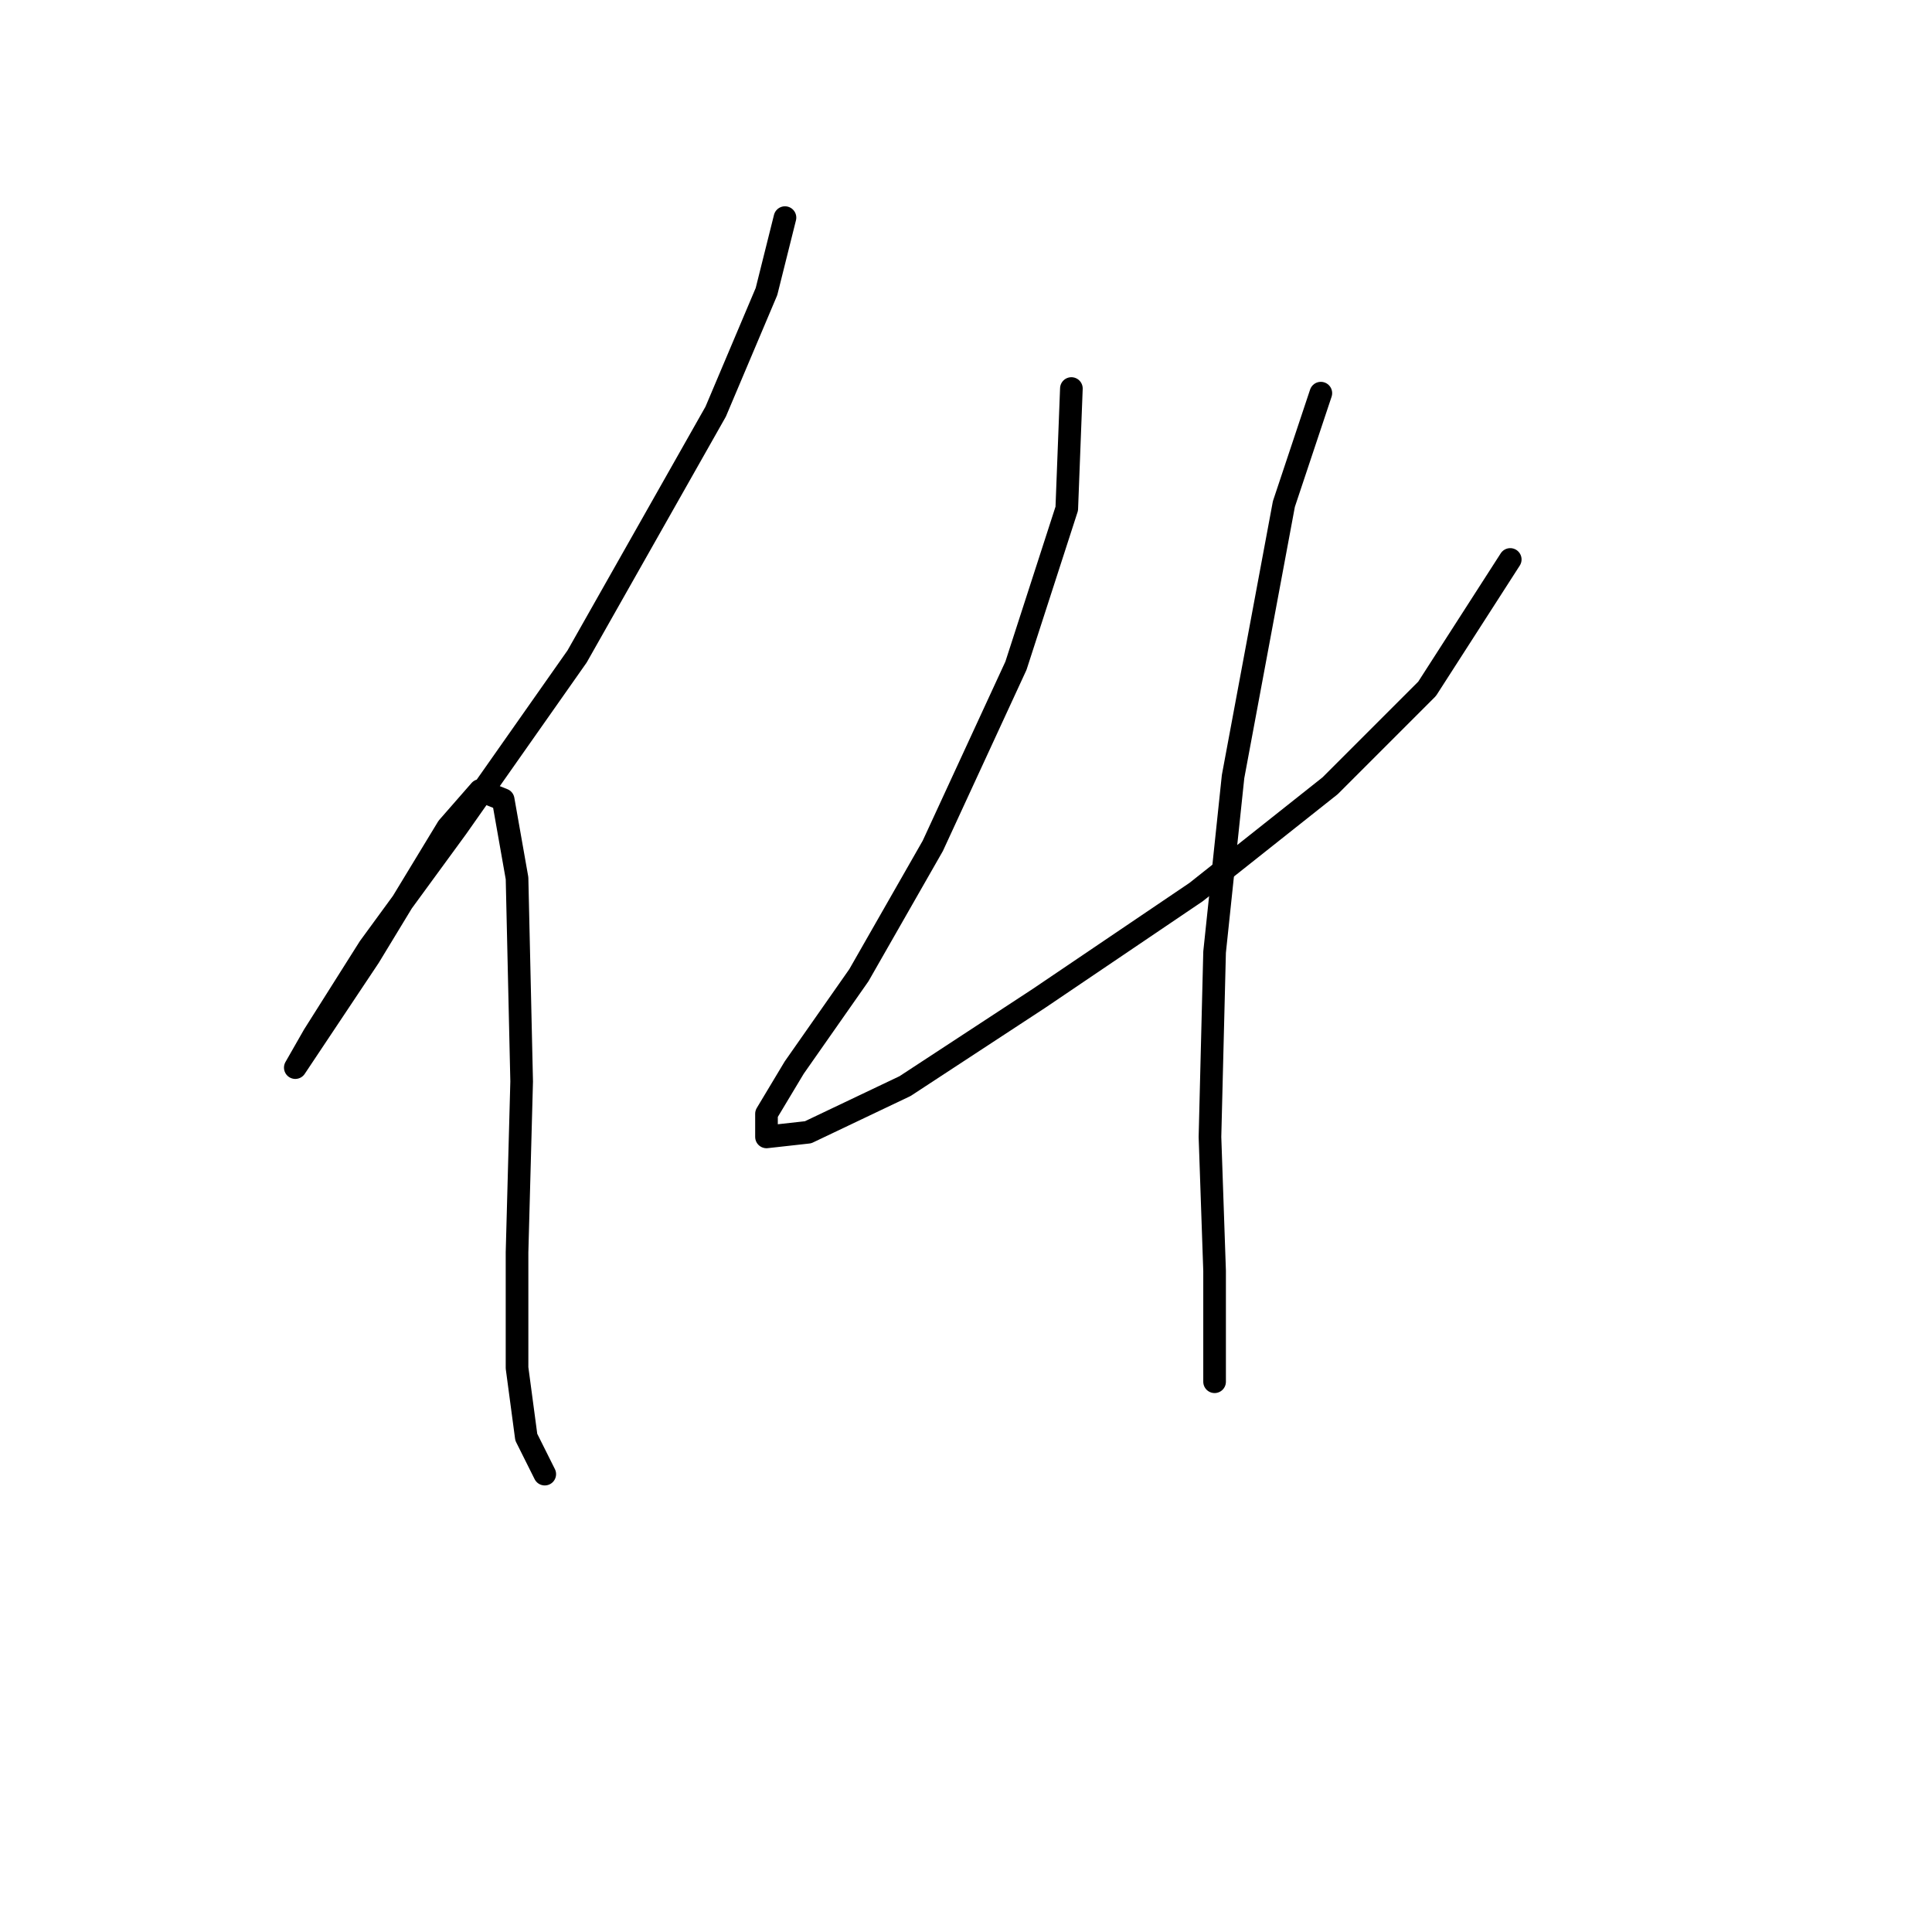 <?xml version="1.0" standalone="no"?>
    <svg width="256" height="256" xmlns="http://www.w3.org/2000/svg" version="1.1">
    <polyline stroke="black" stroke-width="3" stroke-linecap="round" fill="transparent" stroke-linejoin="round" points="104.013 28.835 101.564 38.629 94.831 54.544 76.468 86.986 60.553 109.634 48.923 125.549 41.577 137.179 39.129 141.464 40.353 139.628 48.923 126.773 59.329 109.634 63.613 104.737 66.674 105.961 68.51 116.367 69.122 143.3 68.51 165.948 68.51 181.251 69.735 190.433 72.183 195.33 72.183 195.33 " />
        <polyline stroke="black" stroke-width="3" stroke-linecap="round" fill="transparent" stroke-linejoin="round" points="141.964 51.483 141.352 67.398 134.619 88.21 123.6 112.082 113.807 129.222 105.237 141.464 101.564 147.585 101.564 150.646 107.073 150.033 119.928 143.912 137.679 132.282 158.491 118.204 176.242 104.125 189.097 91.271 200.115 74.131 200.115 74.131 " />
        <polyline stroke="black" stroke-width="3" stroke-linecap="round" fill="transparent" stroke-linejoin="round" points="175.018 52.095 170.121 66.786 163.388 102.901 160.939 126.161 160.327 150.646 160.939 168.397 160.939 183.088 160.939 183.088 " />
        </svg>
